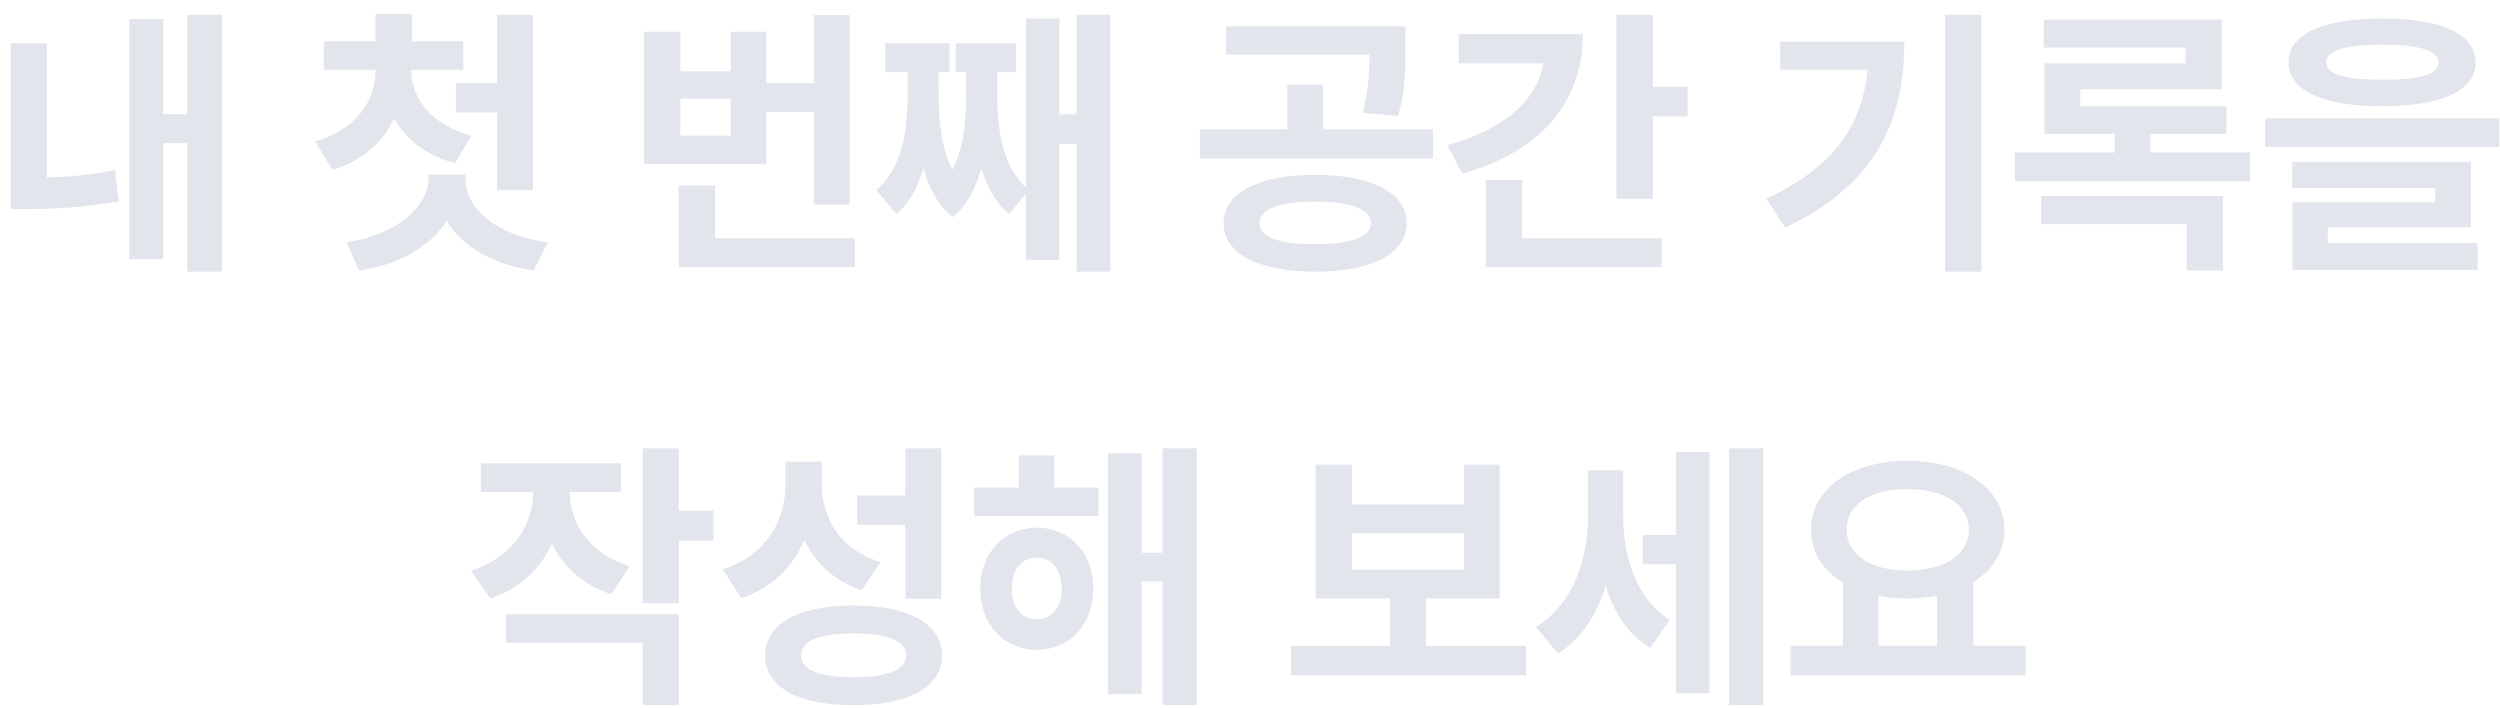 <svg width="173" height="49" viewBox="0 0 173 49" fill="none" xmlns="http://www.w3.org/2000/svg">
<path d="M15.357 1.023V18.797H12.955V9.91H11.295V17.938H8.951V1.316H11.295V7.898H12.955V1.023H15.357ZM0.748 14.461V2.996H3.248V12.283C4.674 12.244 6.246 12.117 7.955 11.785L8.209 13.934C5.826 14.344 3.795 14.471 1.959 14.461H0.748ZM28.463 4.891C28.473 6.736 29.742 8.611 32.623 9.383L31.49 11.297C29.479 10.76 28.082 9.637 27.271 8.201C26.5 9.832 25.094 11.131 23.014 11.766L21.803 9.793C24.693 8.953 25.982 6.932 25.982 4.891V4.832H22.408V2.859H25.982V0.965H28.502V2.859H32.057V4.832H28.463V4.891ZM23.971 16.766C27.652 16.229 29.635 14.148 29.654 12.371V12.078H32.213V12.371C32.193 14.266 34.098 16.268 37.916 16.766L36.94 18.719C34.039 18.309 31.969 17.01 30.904 15.291C29.811 16.99 27.73 18.309 24.85 18.719L23.971 16.766ZM31.549 7.781V5.75H34.4V1.023H36.881V13.152H34.4V7.781H31.549ZM58.795 1.043V14.148H56.315V7.742H53.033V11.336H44.576V2.195H47.076V4.93H50.572V2.195H53.033V5.75H56.315V1.043H58.795ZM46.959 18.484V12.84H49.478V16.492H59.166V18.484H46.959ZM47.076 9.383H50.572V6.824H47.076V9.383ZM76.842 1.023V18.797H74.498V9.949H73.307V17.977H71.002V13.387L69.83 14.812C68.883 14.031 68.287 12.918 67.916 11.639C67.545 12.977 66.939 14.188 65.924 15.027C64.898 14.197 64.273 12.986 63.902 11.648C63.541 12.918 62.965 14.041 62.037 14.812L60.631 13.152C62.662 11.463 62.818 8.484 62.818 5.984V4.988H61.256V2.996H65.709V4.988H64.947V5.984C64.947 7.713 64.996 9.949 65.914 11.746C66.832 9.959 66.852 7.781 66.861 5.984V4.988H66.139V2.996H70.318V4.988H69.01V5.984C68.99 8.426 69.166 11.268 71.002 12.977V1.277H73.307V7.918H74.498V1.023H76.842ZM91.002 12.098C94.889 12.098 97.33 13.328 97.35 15.457C97.33 17.557 94.889 18.807 91.002 18.797C87.144 18.807 84.664 17.557 84.674 15.457C84.664 13.328 87.144 12.098 91.002 12.098ZM83.033 10.965V8.953H89.088V5.848H91.549V8.953H99.166V10.965H83.033ZM84.85 3.777V1.824H97.252V3.27C97.262 4.686 97.262 6.209 96.744 8.035L94.303 7.801C94.703 6.189 94.752 4.988 94.772 3.777H84.85ZM87.154 15.457C87.144 16.414 88.551 16.902 91.002 16.902C93.453 16.902 94.869 16.414 94.869 15.457C94.869 14.471 93.453 13.943 91.002 13.953C88.551 13.943 87.144 14.471 87.154 15.457ZM114.381 1.023V6.004H116.783V8.055H114.381V13.758H111.861V1.023H114.381ZM100.162 10.047C104.146 8.943 106.402 6.883 106.793 4.383H100.943V2.352H109.537C109.527 7.156 106.529 10.516 101.197 12.02L100.162 10.047ZM102.818 18.484V12.449H105.338V16.492H114.986V18.484H102.818ZM137.115 1.023V18.797H134.596V1.023H137.115ZM122.232 13.758C126.822 11.59 128.844 8.777 129.244 4.832H123.189V2.879H131.783C131.773 8.27 129.889 12.752 123.541 15.75L122.232 13.758ZM155.709 10.555V12.547H139.439V10.555H146.334V9.266H141.471V4.383H151.236V3.289H141.432V1.355H153.736V6.18H143.951V7.352H154.068V9.266H148.814V10.555H155.709ZM141.256 15.516V13.562H153.834V18.719H151.314V15.516H141.256ZM164.85 1.277C168.941 1.277 171.305 2.352 171.314 4.305C171.305 6.287 168.941 7.352 164.85 7.352C160.748 7.352 158.365 6.287 158.365 4.305C158.365 2.352 160.748 1.277 164.85 1.277ZM156.744 10.164V8.191H172.955V10.164H156.744ZM158.619 13.016V11.199H170.982V15.73H161.08V16.805H171.451V18.68H158.639V13.992H168.521V13.016H158.619ZM160.982 4.305C160.973 5.174 162.242 5.516 164.85 5.516C167.477 5.516 168.736 5.174 168.736 4.305C168.736 3.514 167.477 3.094 164.85 3.094C162.242 3.094 160.973 3.514 160.982 4.305ZM42.965 32.059V34.051H39.43C39.44 36.131 40.69 38.27 43.57 39.188L42.301 41.121C40.328 40.477 38.971 39.207 38.199 37.625C37.408 39.353 35.982 40.74 33.922 41.414L32.594 39.5C35.533 38.553 36.881 36.268 36.91 34.051H33.277V32.059H42.965ZM34.996 44.48V42.508H46.969V48.797H44.469V44.48H34.996ZM44.469 41.746V31.023H46.969V35.34H49.371V37.41H46.969V41.746H44.469ZM56.871 33.445C56.861 35.818 58.082 38.016 60.934 38.895L59.625 40.848C57.711 40.184 56.412 38.963 55.66 37.361C54.879 39.217 53.443 40.672 51.305 41.395L49.996 39.402C53.033 38.426 54.342 36.043 54.352 33.562V31.941H56.871V33.445ZM52.945 45.359C52.945 43.172 55.27 41.893 59.059 41.902C62.857 41.893 65.182 43.172 65.191 45.359C65.182 47.557 62.857 48.807 59.059 48.797C55.27 48.807 52.945 47.557 52.945 45.359ZM55.426 45.359C55.426 46.346 56.705 46.863 59.059 46.863C61.422 46.863 62.701 46.346 62.711 45.359C62.701 44.344 61.422 43.836 59.059 43.836C56.705 43.836 55.426 44.344 55.426 45.359ZM59.312 36.316V34.285H62.652V31.023H65.133V41.434H62.652V36.316H59.312ZM76.012 33.738V35.711H67.418V33.738H70.504V31.512H72.965V33.738H76.012ZM67.828 40.73C67.828 38.26 69.488 36.522 71.754 36.512C74.029 36.522 75.65 38.26 75.66 40.73C75.65 43.211 74.029 44.969 71.754 44.969C69.488 44.969 67.828 43.211 67.828 40.73ZM70.016 40.73C70.016 42.088 70.719 42.859 71.754 42.859C72.75 42.859 73.463 42.088 73.473 40.73C73.463 39.393 72.75 38.582 71.754 38.582C70.719 38.582 70.016 39.393 70.016 40.73ZM76.676 48.035V31.375H79V38.25H80.445V31.023H82.809V48.797H80.445V40.242H79V48.035H76.676ZM105.602 44.695V46.727H89.332V44.695H96.188V41.414H91.051V32.156H93.551V34.91H101.305V32.156H103.785V41.414H98.668V44.695H105.602ZM93.551 39.422H101.305V36.902H93.551V39.422ZM112.32 35.496C112.311 38.377 113.111 41.346 115.543 42.898L114.195 44.832C112.652 43.904 111.686 42.361 111.119 40.545C110.484 42.557 109.42 44.246 107.809 45.223L106.285 43.387C108.922 41.756 109.898 38.621 109.898 35.613V32.547H112.32V35.496ZM113.668 39.051V37.02H115.973V31.277H118.297V47.977H115.973V39.051H113.668ZM119.645 48.797V31.023H122.027V48.797H119.645ZM140.172 44.676V46.727H123.902V44.676H127.535V40.32C126.158 39.49 125.328 38.23 125.328 36.668C125.328 33.787 128.141 31.893 132.008 31.883C135.855 31.893 138.697 33.787 138.707 36.668C138.697 38.201 137.896 39.441 136.559 40.272V44.676H140.172ZM127.789 36.668C127.789 38.406 129.459 39.48 132.008 39.48C134.518 39.48 136.236 38.406 136.246 36.668C136.236 34.881 134.518 33.846 132.008 33.855C129.459 33.846 127.789 34.881 127.789 36.668ZM129.996 44.676H134.039V41.219C133.404 41.346 132.721 41.414 132.008 41.414C131.295 41.414 130.621 41.346 129.996 41.228V44.676Z" fill="#E2E5EC"/>
</svg>
